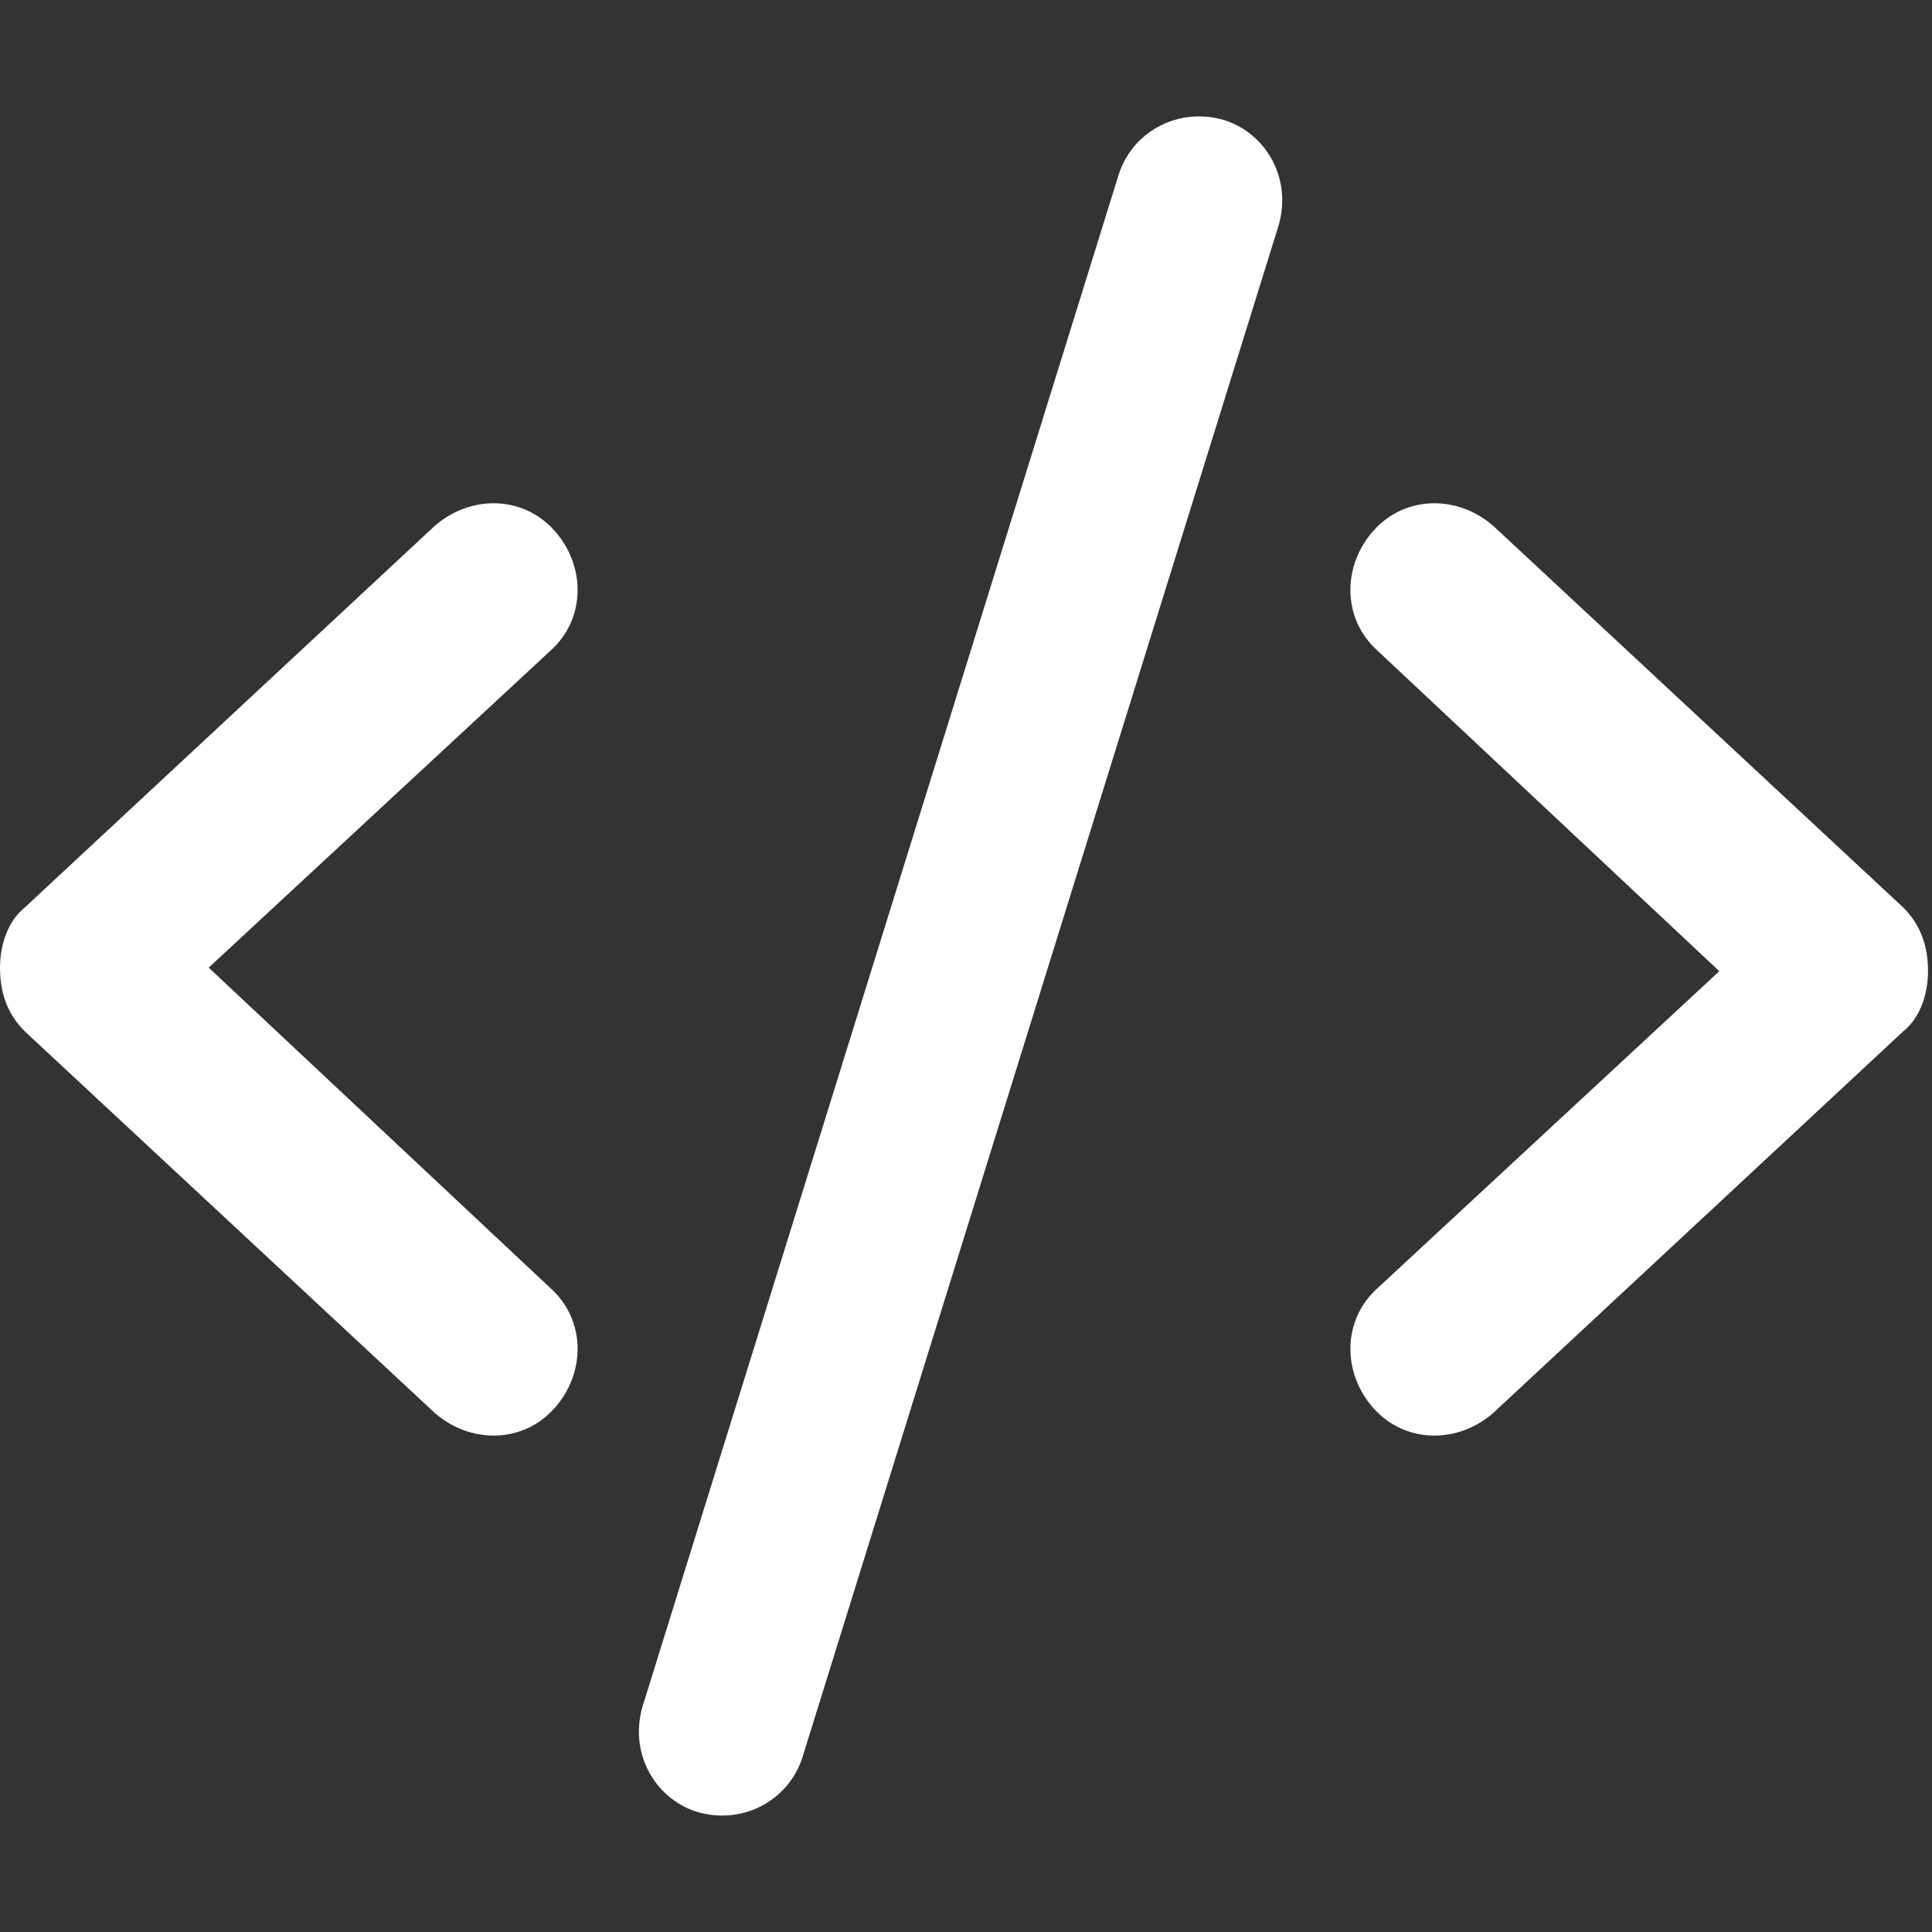 <svg width="32" height="32" viewBox="0 0 32 32" fill="none" xmlns="http://www.w3.org/2000/svg">
<rect x="0" y="0" width="32" height="32" fill="#333333" stroke="none"/>
<path d="M21.172 3.752L13.285 29.126C13.05 29.829 12.289 30.24 11.527 30.005C10.824 29.771 10.414 29.009 10.648 28.247L18.535 2.873C18.77 2.17 19.531 1.76 20.293 1.994C20.996 2.228 21.406 2.99 21.172 3.752ZM9.12 10.775L3.457 16.027L9.12 21.338C9.706 21.866 9.706 22.745 9.178 23.331C8.651 23.917 7.772 23.917 7.186 23.389L0.41 17.082C0.117 16.789 0 16.438 0 16.027C0 15.676 0.117 15.266 0.41 15.031L7.186 8.724C7.772 8.197 8.651 8.197 9.178 8.783C9.706 9.369 9.706 10.248 9.12 10.775Z" fill="white"/>
<path d="M28.477 16.086L22.814 21.338C22.228 21.866 22.228 22.745 22.755 23.331C23.283 23.917 24.162 23.917 24.748 23.389L31.524 17.082C31.817 16.848 31.934 16.438 31.934 16.086C31.934 15.676 31.817 15.324 31.524 15.031L24.748 8.724C24.162 8.197 23.283 8.197 22.755 8.783C22.228 9.369 22.228 10.248 22.814 10.775L28.477 16.086Z" fill="white"/>
</svg>
